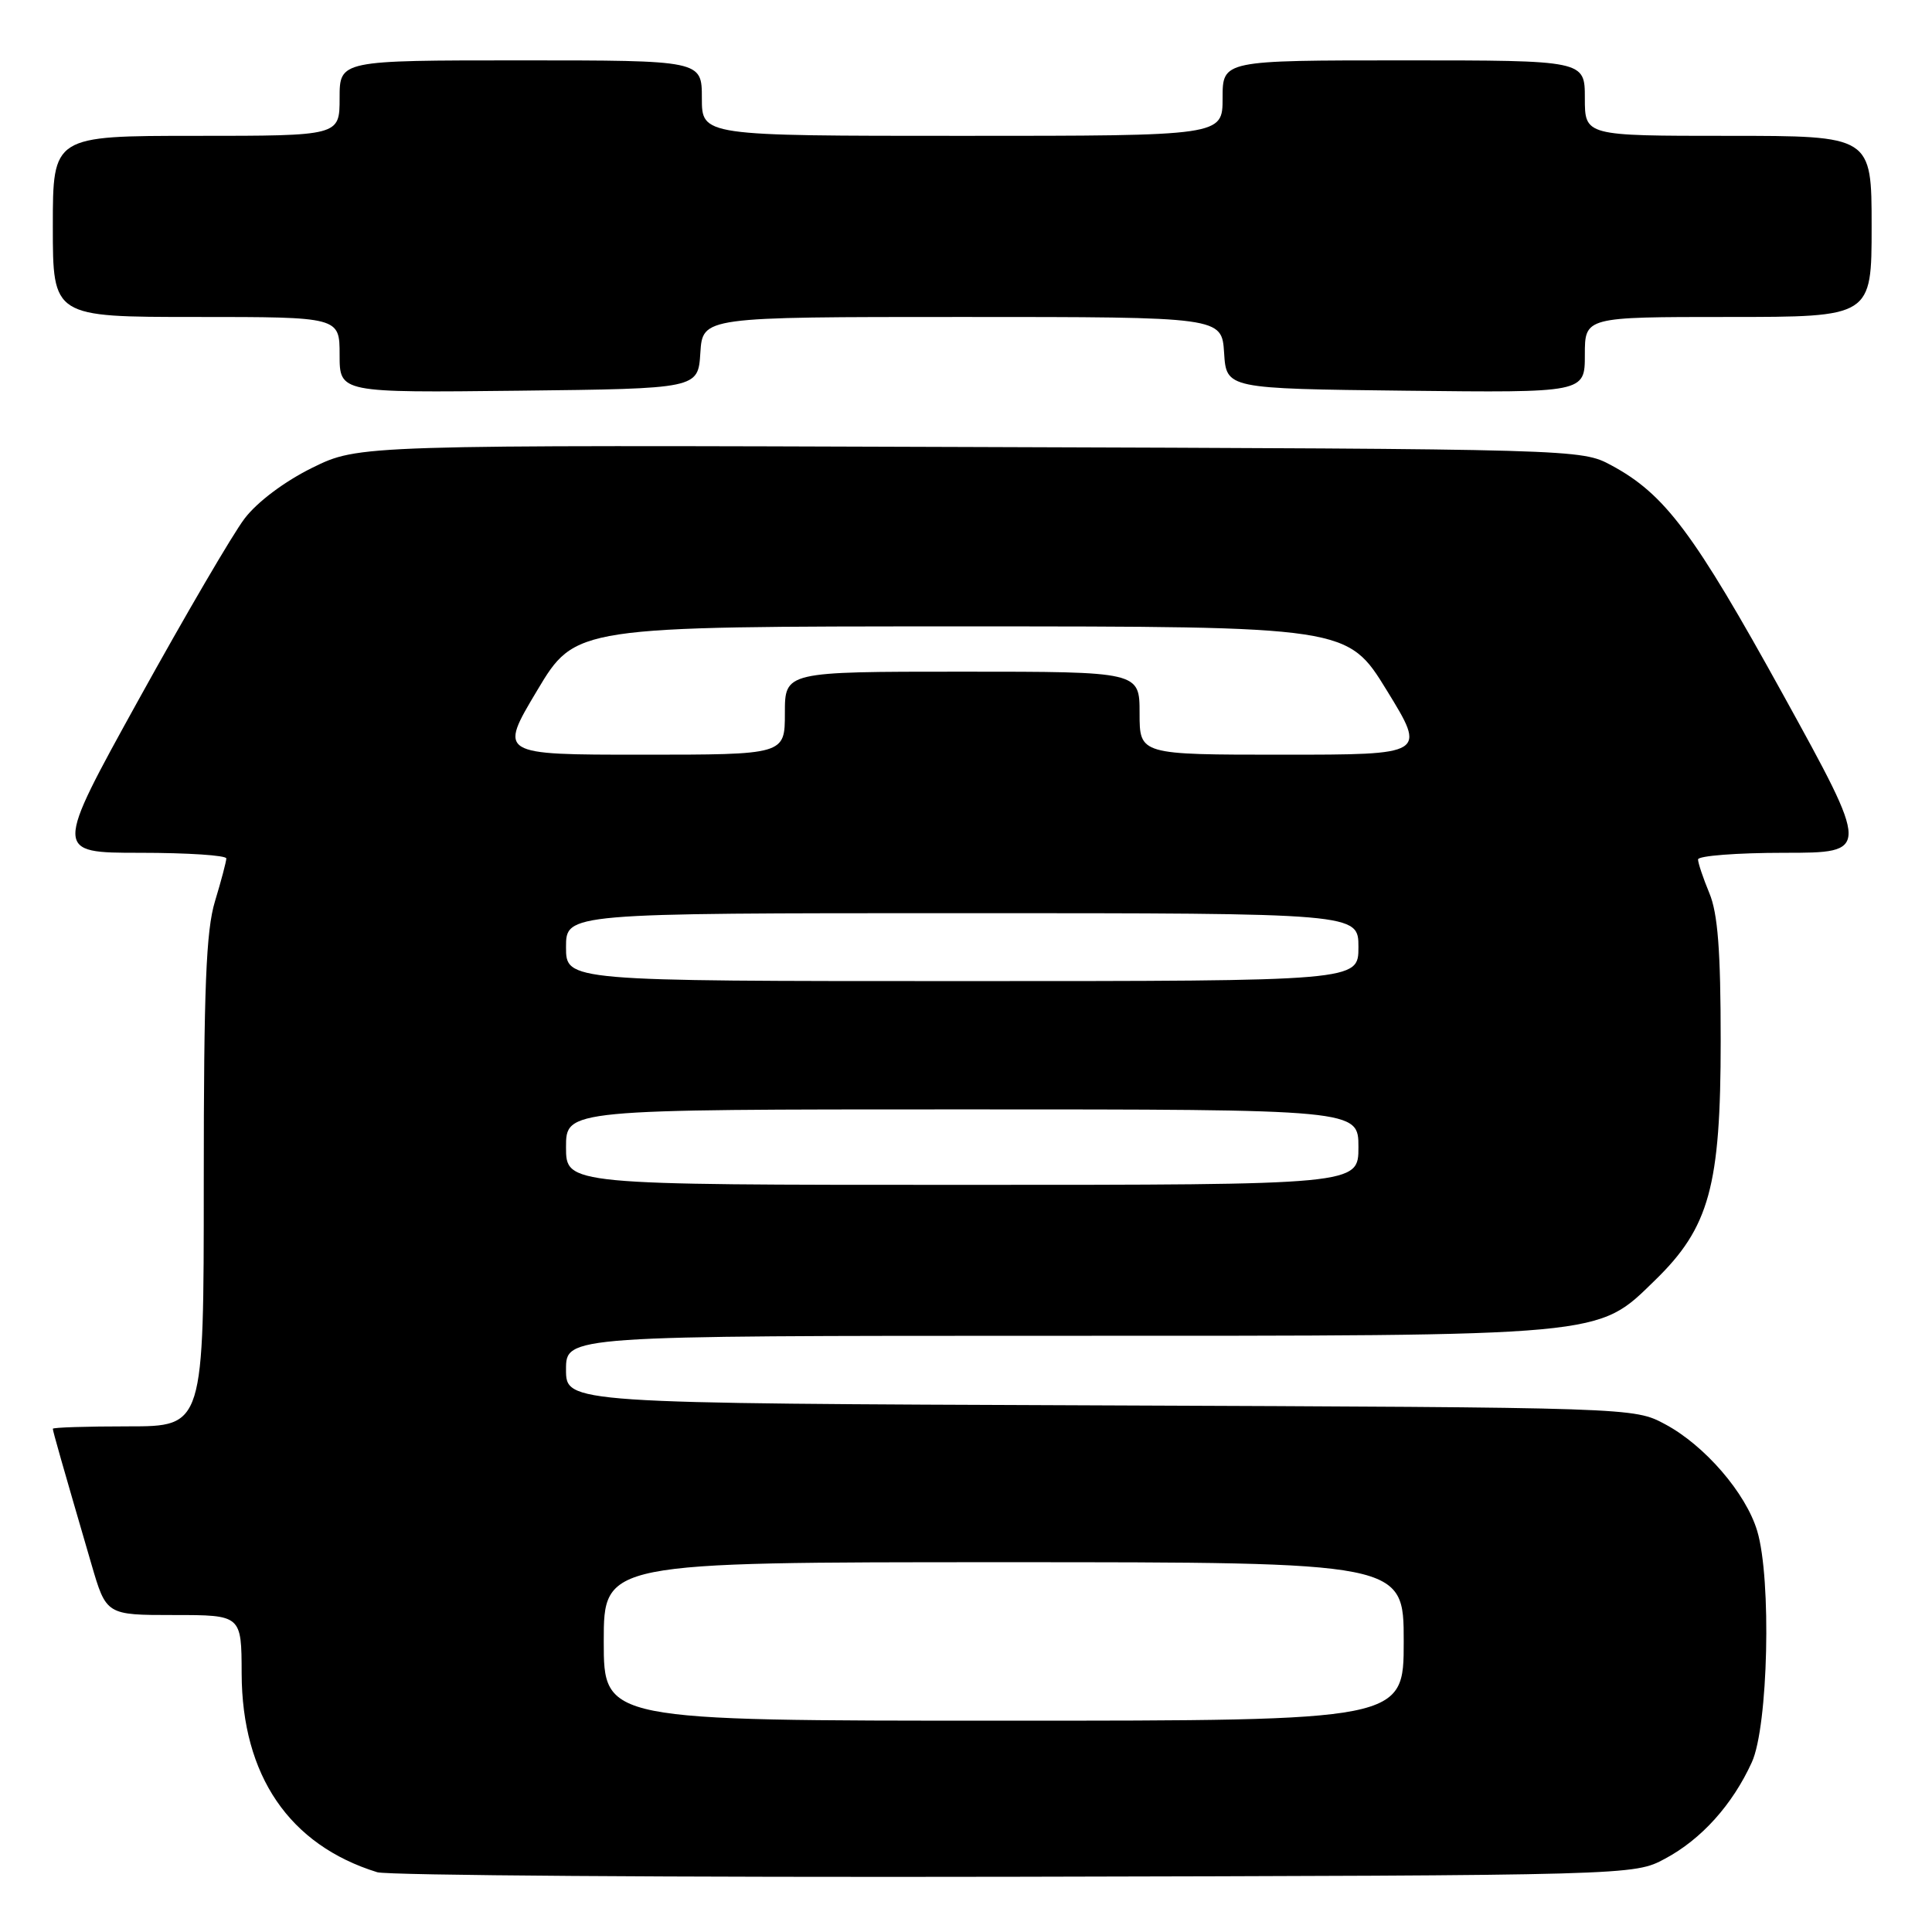 <?xml version="1.0" encoding="UTF-8" standalone="no"?>
<!DOCTYPE svg PUBLIC "-//W3C//DTD SVG 1.1//EN" "http://www.w3.org/Graphics/SVG/1.1/DTD/svg11.dtd" >
<svg xmlns="http://www.w3.org/2000/svg" xmlns:xlink="http://www.w3.org/1999/xlink" version="1.1" viewBox="0 0 256 256">
 <g >
 <path fill="currentColor"
d=" M 220.62 246.29 C 225.44 243.72 229.57 239.13 232.13 233.50 C 234.30 228.75 234.75 209.23 232.84 202.86 C 231.34 197.84 225.88 191.52 220.64 188.72 C 216.50 186.50 216.50 186.50 145.75 186.22 C 75.00 185.95 75.00 185.95 75.00 181.47 C 75.00 177.00 75.00 177.00 139.82 177.00 C 213.28 177.00 211.57 177.16 219.29 169.65 C 226.50 162.64 228.00 157.19 228.00 137.93 C 228.00 125.98 227.62 121.03 226.50 118.35 C 225.68 116.37 225.00 114.36 225.00 113.88 C 225.00 113.40 230.14 113.00 236.41 113.00 C 247.82 113.00 247.82 113.00 236.24 91.99 C 224.43 70.59 220.60 65.47 213.50 61.65 C 209.51 59.51 209.25 59.50 128.52 59.23 C 47.54 58.95 47.54 58.95 41.38 61.98 C 37.71 63.79 34.09 66.50 32.41 68.71 C 30.85 70.75 24.54 81.55 18.37 92.71 C 7.16 113.00 7.16 113.00 18.58 113.00 C 24.86 113.00 30.00 113.34 29.99 113.75 C 29.98 114.16 29.31 116.71 28.49 119.41 C 27.30 123.32 27.00 130.88 27.00 156.66 C 27.00 189.00 27.00 189.00 17.00 189.00 C 11.50 189.00 7.00 189.14 7.00 189.32 C 7.00 189.63 8.16 193.71 12.11 207.25 C 14.08 214.00 14.08 214.00 23.04 214.00 C 32.00 214.00 32.00 214.00 32.02 221.75 C 32.06 235.28 38.34 244.48 49.99 248.08 C 51.37 248.50 89.40 248.77 134.50 248.68 C 216.50 248.50 216.50 248.50 220.62 246.29 Z  M 92.80 46.75 C 93.11 42.00 93.11 42.00 127.50 42.00 C 161.89 42.00 161.89 42.00 162.20 46.75 C 162.50 51.50 162.50 51.50 186.25 51.77 C 210.00 52.04 210.00 52.04 210.00 47.02 C 210.00 42.00 210.00 42.00 229.00 42.00 C 248.00 42.00 248.00 42.00 248.00 30.00 C 248.00 18.00 248.00 18.00 229.00 18.00 C 210.00 18.00 210.00 18.00 210.00 13.00 C 210.00 8.00 210.00 8.00 186.00 8.00 C 162.00 8.00 162.00 8.00 162.00 13.00 C 162.00 18.00 162.00 18.00 127.50 18.00 C 93.00 18.00 93.00 18.00 93.00 13.00 C 93.00 8.00 93.00 8.00 69.00 8.00 C 45.00 8.00 45.00 8.00 45.00 13.00 C 45.00 18.00 45.00 18.00 26.00 18.00 C 7.00 18.00 7.00 18.00 7.00 30.00 C 7.00 42.00 7.00 42.00 26.00 42.00 C 45.00 42.00 45.00 42.00 45.00 47.02 C 45.00 52.04 45.00 52.04 68.75 51.77 C 92.50 51.50 92.50 51.50 92.80 46.75 Z  M 80.00 217.50 C 80.00 207.00 80.00 207.00 133.00 207.00 C 186.00 207.00 186.00 207.00 186.00 217.50 C 186.00 228.00 186.00 228.00 133.00 228.00 C 80.00 228.00 80.00 228.00 80.00 217.50 Z  M 75.00 152.00 C 75.00 147.00 75.00 147.00 127.50 147.00 C 180.00 147.00 180.00 147.00 180.00 152.00 C 180.00 157.00 180.00 157.00 127.50 157.00 C 75.00 157.00 75.00 157.00 75.00 152.00 Z  M 75.00 125.50 C 75.00 121.00 75.00 121.00 127.50 121.00 C 180.00 121.00 180.00 121.00 180.00 125.50 C 180.00 130.00 180.00 130.00 127.50 130.00 C 75.00 130.00 75.00 130.00 75.00 125.50 Z  M 71.17 91.50 C 76.25 83.00 76.25 83.00 127.40 83.00 C 178.55 83.00 178.55 83.00 183.77 91.50 C 188.99 100.00 188.99 100.00 169.99 100.00 C 151.00 100.00 151.00 100.00 151.00 94.50 C 151.00 89.00 151.00 89.00 127.50 89.00 C 104.00 89.00 104.00 89.00 104.00 94.50 C 104.00 100.00 104.00 100.00 85.05 100.00 C 66.09 100.00 66.09 100.00 71.17 91.50 Z "/>
</g>
</svg>